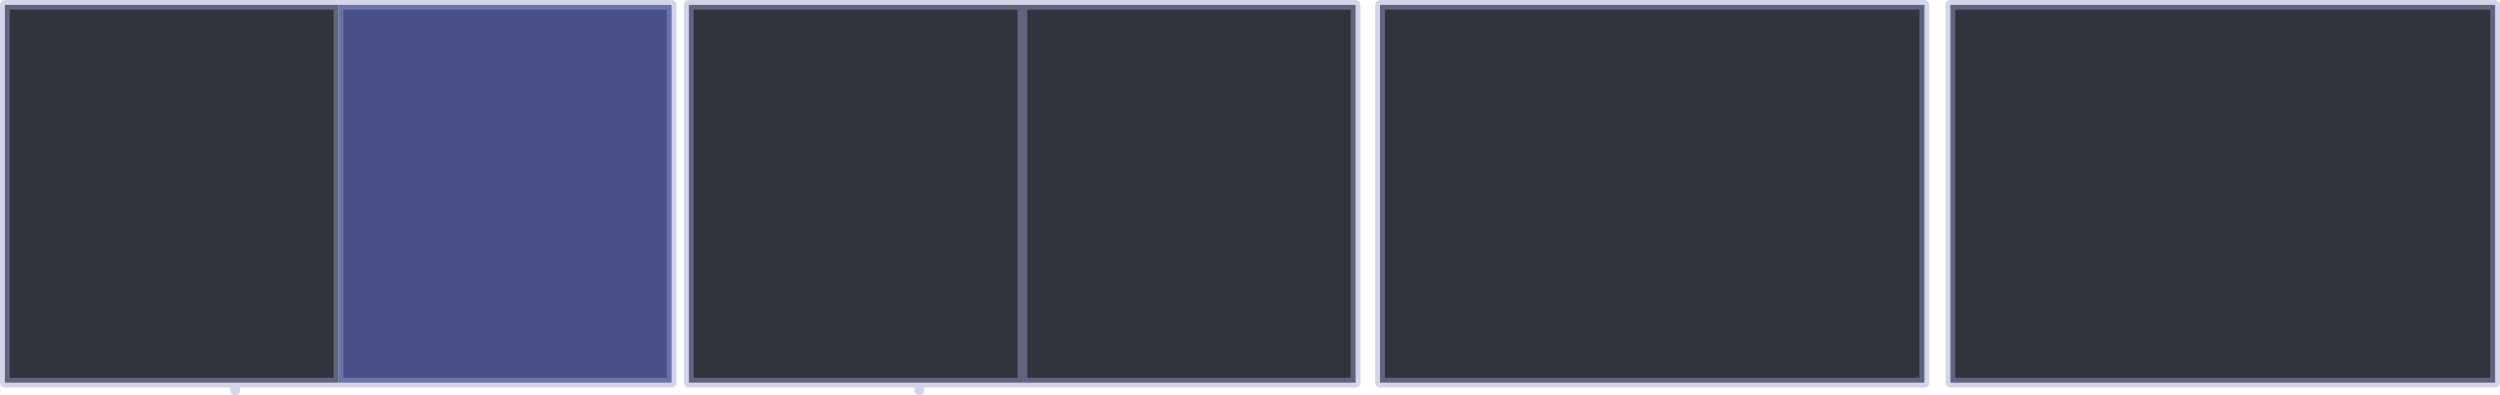 <?xml version="1.0" encoding="UTF-8" standalone="no"?>
<svg xmlns:xlink="http://www.w3.org/1999/xlink" height="60.75px" width="384.15px" xmlns="http://www.w3.org/2000/svg">
  <g transform="matrix(1.0, 0.0, 0.0, 1.0, 191.95, 29.75)">
    <path d="M103.75 -29.0 L103.75 29.05 20.1 29.05 20.1 -29.0 103.75 -29.0 M191.45 -29.0 L191.45 29.05 107.75 29.05 107.75 -29.0 191.45 -29.0 M-50.7 29.05 L-86.1 29.05 -86.1 -29.0 -34.85 -29.0 16.35 -29.0 16.35 29.05 -34.85 29.05 -50.7 29.05 M-139.95 29.05 L-155.8 29.05 -191.2 29.05 -191.2 -29.0 -139.95 -29.0 -139.95 29.05 M-34.85 29.05 L-34.85 -29.0 -34.85 29.05" fill="#0d101b" fill-opacity="0.847" fill-rule="evenodd" stroke="none"/>
    <path d="M-139.95 -29.0 L-88.75 -29.0 -88.75 29.05 -139.95 29.05 -139.95 -29.0" fill="#273074" fill-opacity="0.847" fill-rule="evenodd" stroke="none"/>
    <path d="M103.75 -29.0 L103.75 29.05 20.1 29.05 20.1 -29.0 103.75 -29.0 M191.45 -29.0 L191.45 29.05 107.75 29.05 107.75 -29.0 191.45 -29.0 M-50.7 29.05 L-86.1 29.05 -86.1 -29.0 -34.85 -29.0 16.35 -29.0 16.35 29.05 -34.85 29.05 -50.7 29.05 -50.7 30.25 M-139.95 -29.0 L-88.75 -29.0 -88.75 29.05 -139.95 29.05 -155.8 29.05 -155.8 30.25 M-155.8 29.05 L-191.2 29.05 -191.2 -29.0 -139.95 -29.0 -139.95 29.05 M-34.85 -29.0 L-34.85 29.05" fill="none" stroke="#9ba2d1" stroke-linecap="round" stroke-linejoin="round" stroke-opacity="0.439" stroke-width="1.5"/>
  </g>
</svg>
